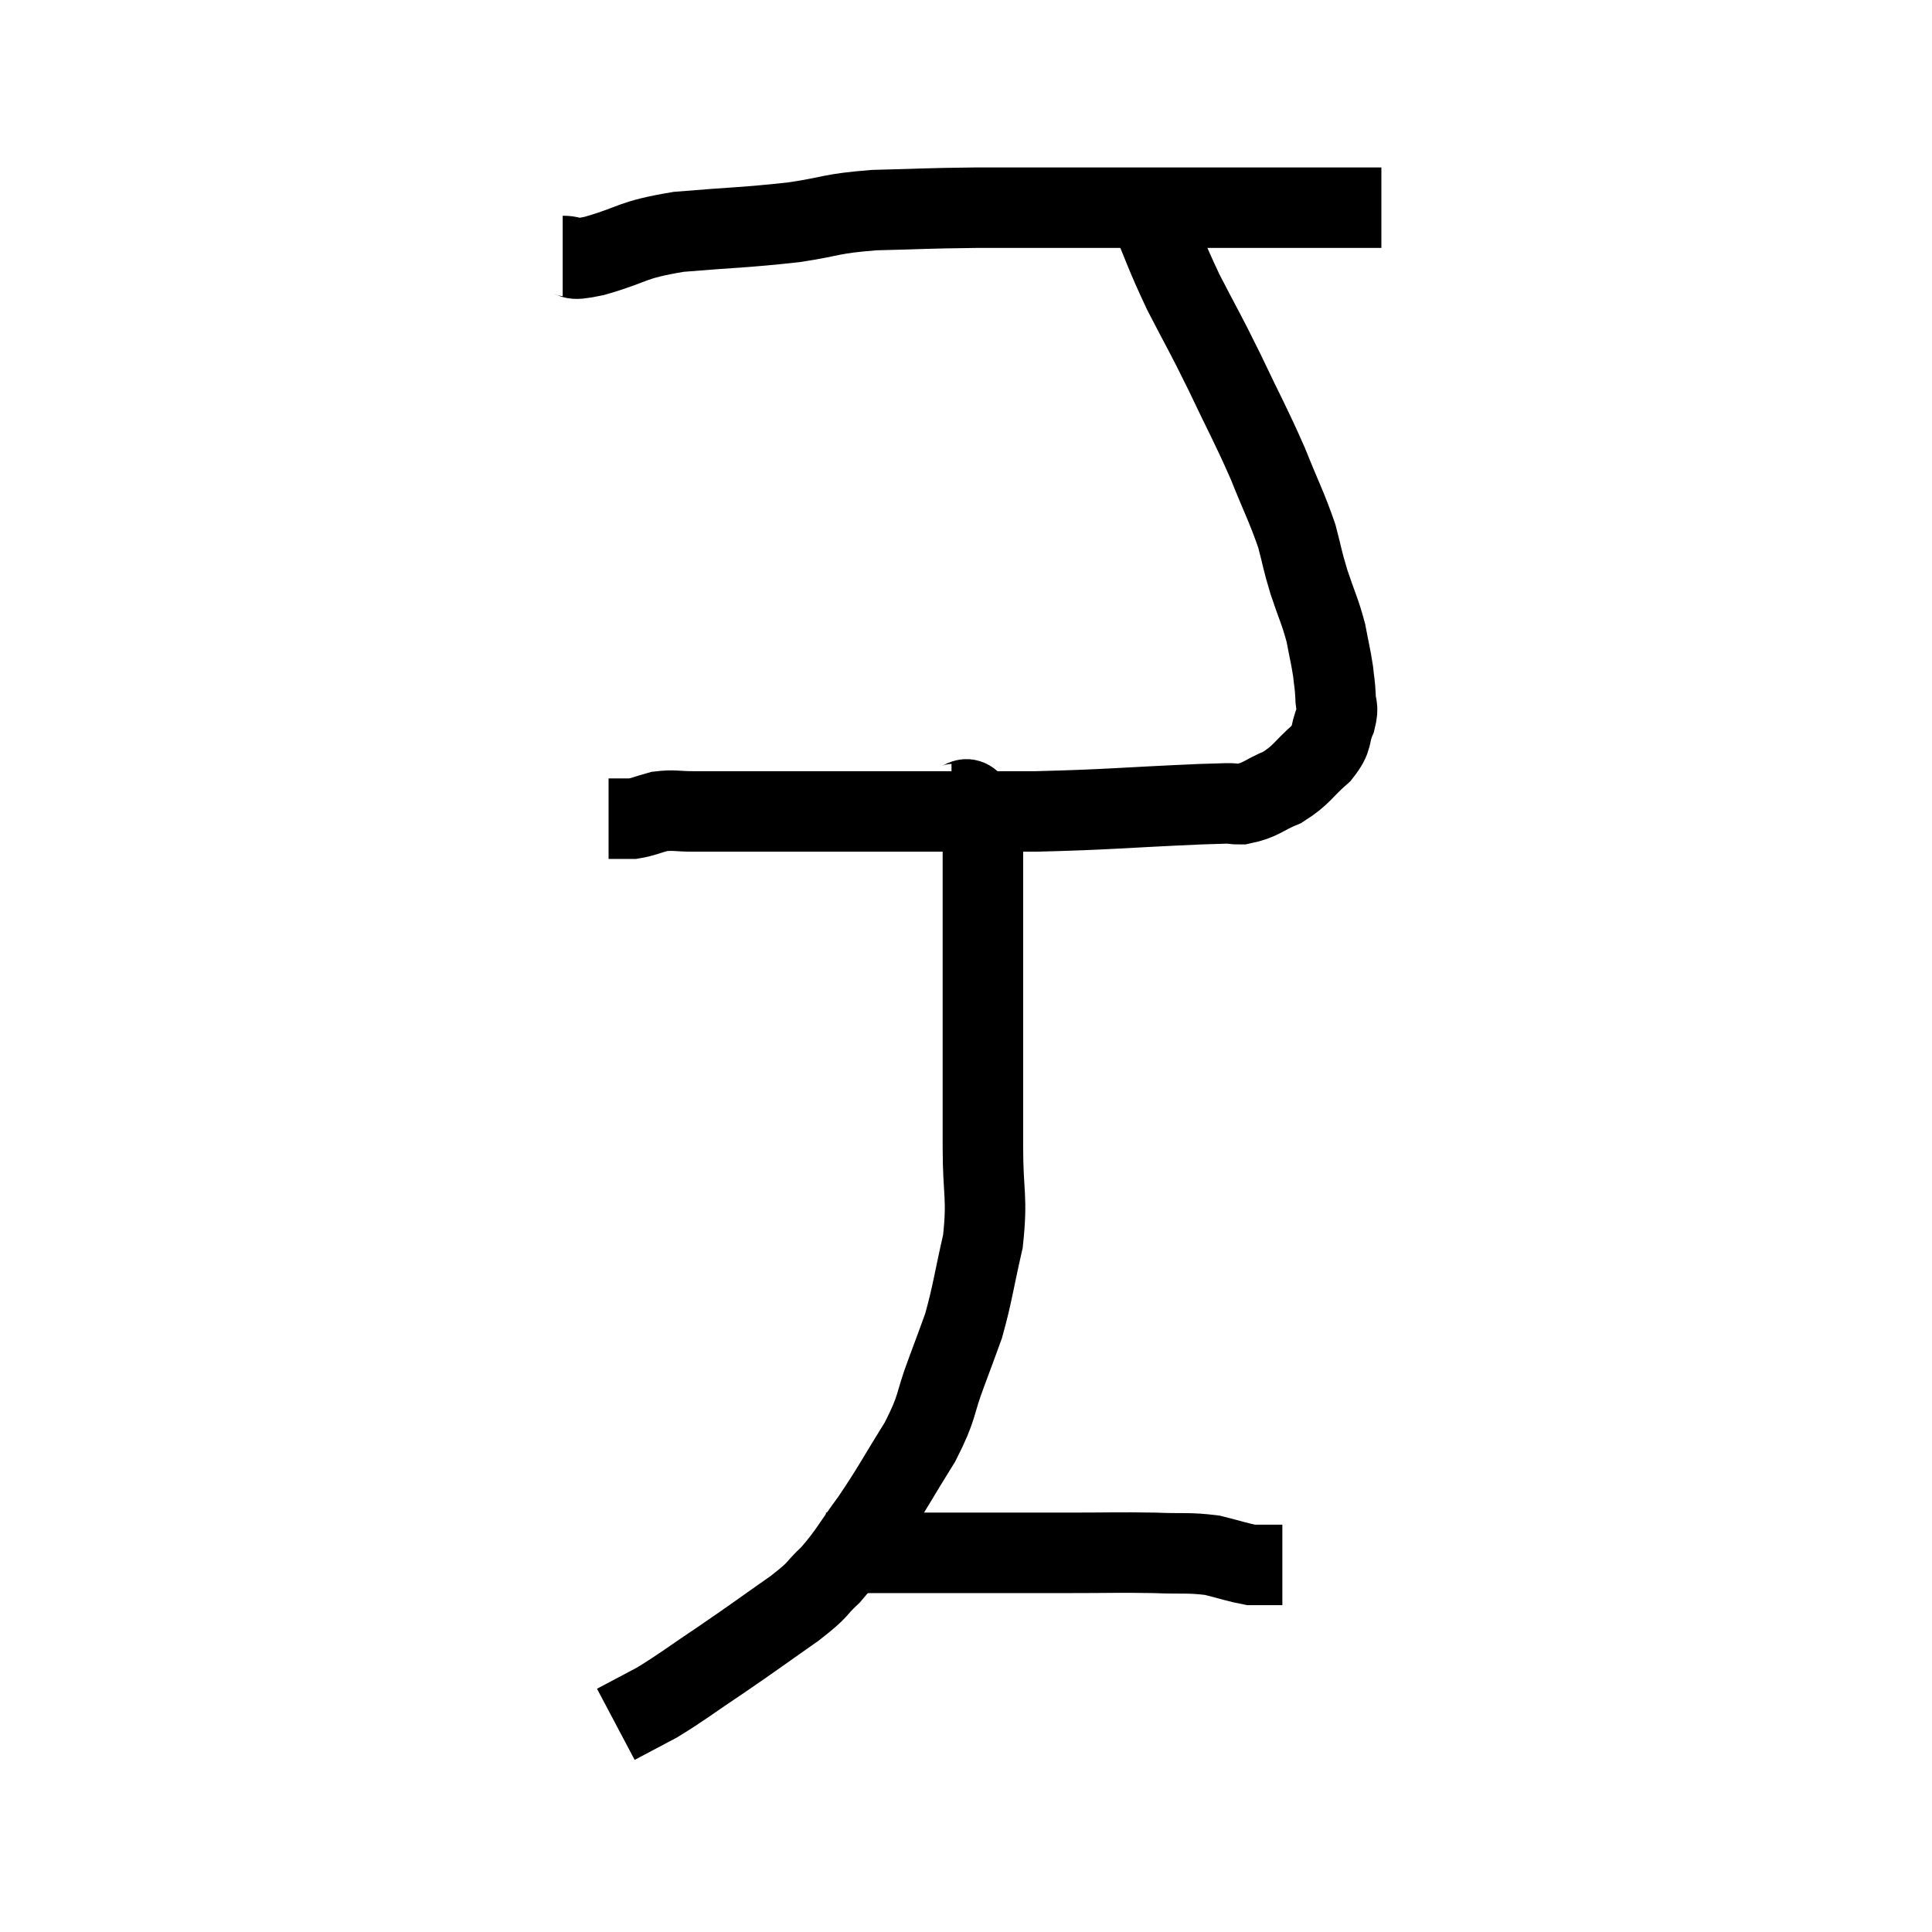 <svg width="48" height="48" viewBox="0 0 48 48" xmlns="http://www.w3.org/2000/svg"><path d="M 13.98 6.36 C 14.37 6.36, 14.04 6.51, 14.76 6.36 C 15.81 6.06, 15.615 5.97, 16.86 5.76 C 18.3 5.64, 18.525 5.655, 19.74 5.52 C 20.73 5.37, 20.595 5.31, 21.72 5.22 C 22.98 5.19, 22.92 5.175, 24.24 5.16 C 25.62 5.16, 25.725 5.16, 27 5.16 C 28.17 5.16, 28.365 5.16, 29.34 5.16 C 30.12 5.16, 30.015 5.16, 30.9 5.16 C 31.89 5.16, 32.055 5.16, 32.88 5.16 C 33.54 5.16, 33.84 5.16, 34.2 5.16 C 34.26 5.16, 34.29 5.16, 34.32 5.16 L 34.32 5.16" fill="none" stroke="black" stroke-width="2"></path><path d="M 28.5 5.16 C 28.95 6.21, 28.92 6.24, 29.4 7.26 C 29.91 8.25, 29.895 8.175, 30.42 9.24 C 30.96 10.38, 31.05 10.5, 31.5 11.52 C 31.86 12.42, 31.965 12.585, 32.22 13.32 C 32.37 13.89, 32.34 13.86, 32.52 14.46 C 32.73 15.09, 32.79 15.165, 32.94 15.72 C 33.03 16.2, 33.06 16.29, 33.12 16.68 C 33.15 16.98, 33.165 16.98, 33.18 17.28 C 33.18 17.58, 33.27 17.52, 33.18 17.88 C 33 18.3, 33.15 18.3, 32.82 18.72 C 32.34 19.14, 32.355 19.245, 31.86 19.56 C 31.35 19.77, 31.35 19.875, 30.84 19.98 C 30.33 19.98, 31.095 19.935, 29.82 19.98 C 27.78 20.07, 27.54 20.115, 25.74 20.16 C 24.18 20.16, 24.12 20.16, 22.62 20.16 C 21.18 20.16, 21.09 20.16, 19.74 20.16 C 18.48 20.16, 18.06 20.16, 17.22 20.16 C 16.8 20.16, 16.755 20.115, 16.38 20.16 C 16.05 20.25, 15.99 20.295, 15.72 20.34 C 15.51 20.34, 15.405 20.34, 15.3 20.34 C 15.3 20.34, 15.345 20.34, 15.3 20.34 L 15.12 20.34" fill="none" stroke="black" stroke-width="2"></path><path d="M 23.64 19.98 C 23.91 19.98, 23.985 19.71, 24.18 19.98 C 24.3 20.52, 24.36 20.37, 24.42 21.06 C 24.42 21.9, 24.42 21.795, 24.42 22.74 C 24.42 23.79, 24.42 23.955, 24.42 24.84 C 24.42 25.56, 24.42 25.365, 24.42 26.28 C 24.42 27.39, 24.42 27.36, 24.42 28.5 C 24.42 29.67, 24.54 29.73, 24.42 30.84 C 24.18 31.89, 24.165 32.13, 23.94 32.94 C 23.73 33.51, 23.79 33.36, 23.52 34.08 C 23.19 34.95, 23.325 34.905, 22.86 35.82 C 22.26 36.78, 22.215 36.915, 21.66 37.74 C 21.15 38.43, 21.12 38.565, 20.64 39.12 C 20.19 39.54, 20.415 39.435, 19.74 39.96 C 18.84 40.59, 18.795 40.635, 17.94 41.22 C 17.13 41.76, 16.98 41.895, 16.32 42.3 C 15.81 42.57, 15.555 42.705, 15.3 42.84 C 15.3 42.84, 15.3 42.84, 15.3 42.84 L 15.3 42.84" fill="none" stroke="black" stroke-width="2"></path><path d="M 20.52 38.58 C 20.91 38.58, 20.565 38.58, 21.3 38.58 C 22.38 38.58, 22.155 38.58, 23.46 38.58 C 24.99 38.58, 25.215 38.58, 26.52 38.58 C 27.6 38.58, 27.78 38.565, 28.68 38.58 C 29.4 38.61, 29.52 38.565, 30.12 38.64 C 30.6 38.76, 30.765 38.82, 31.08 38.88 C 31.23 38.88, 31.185 38.88, 31.38 38.88 L 31.86 38.88" fill="none" stroke="black" stroke-width="2"></path></svg>